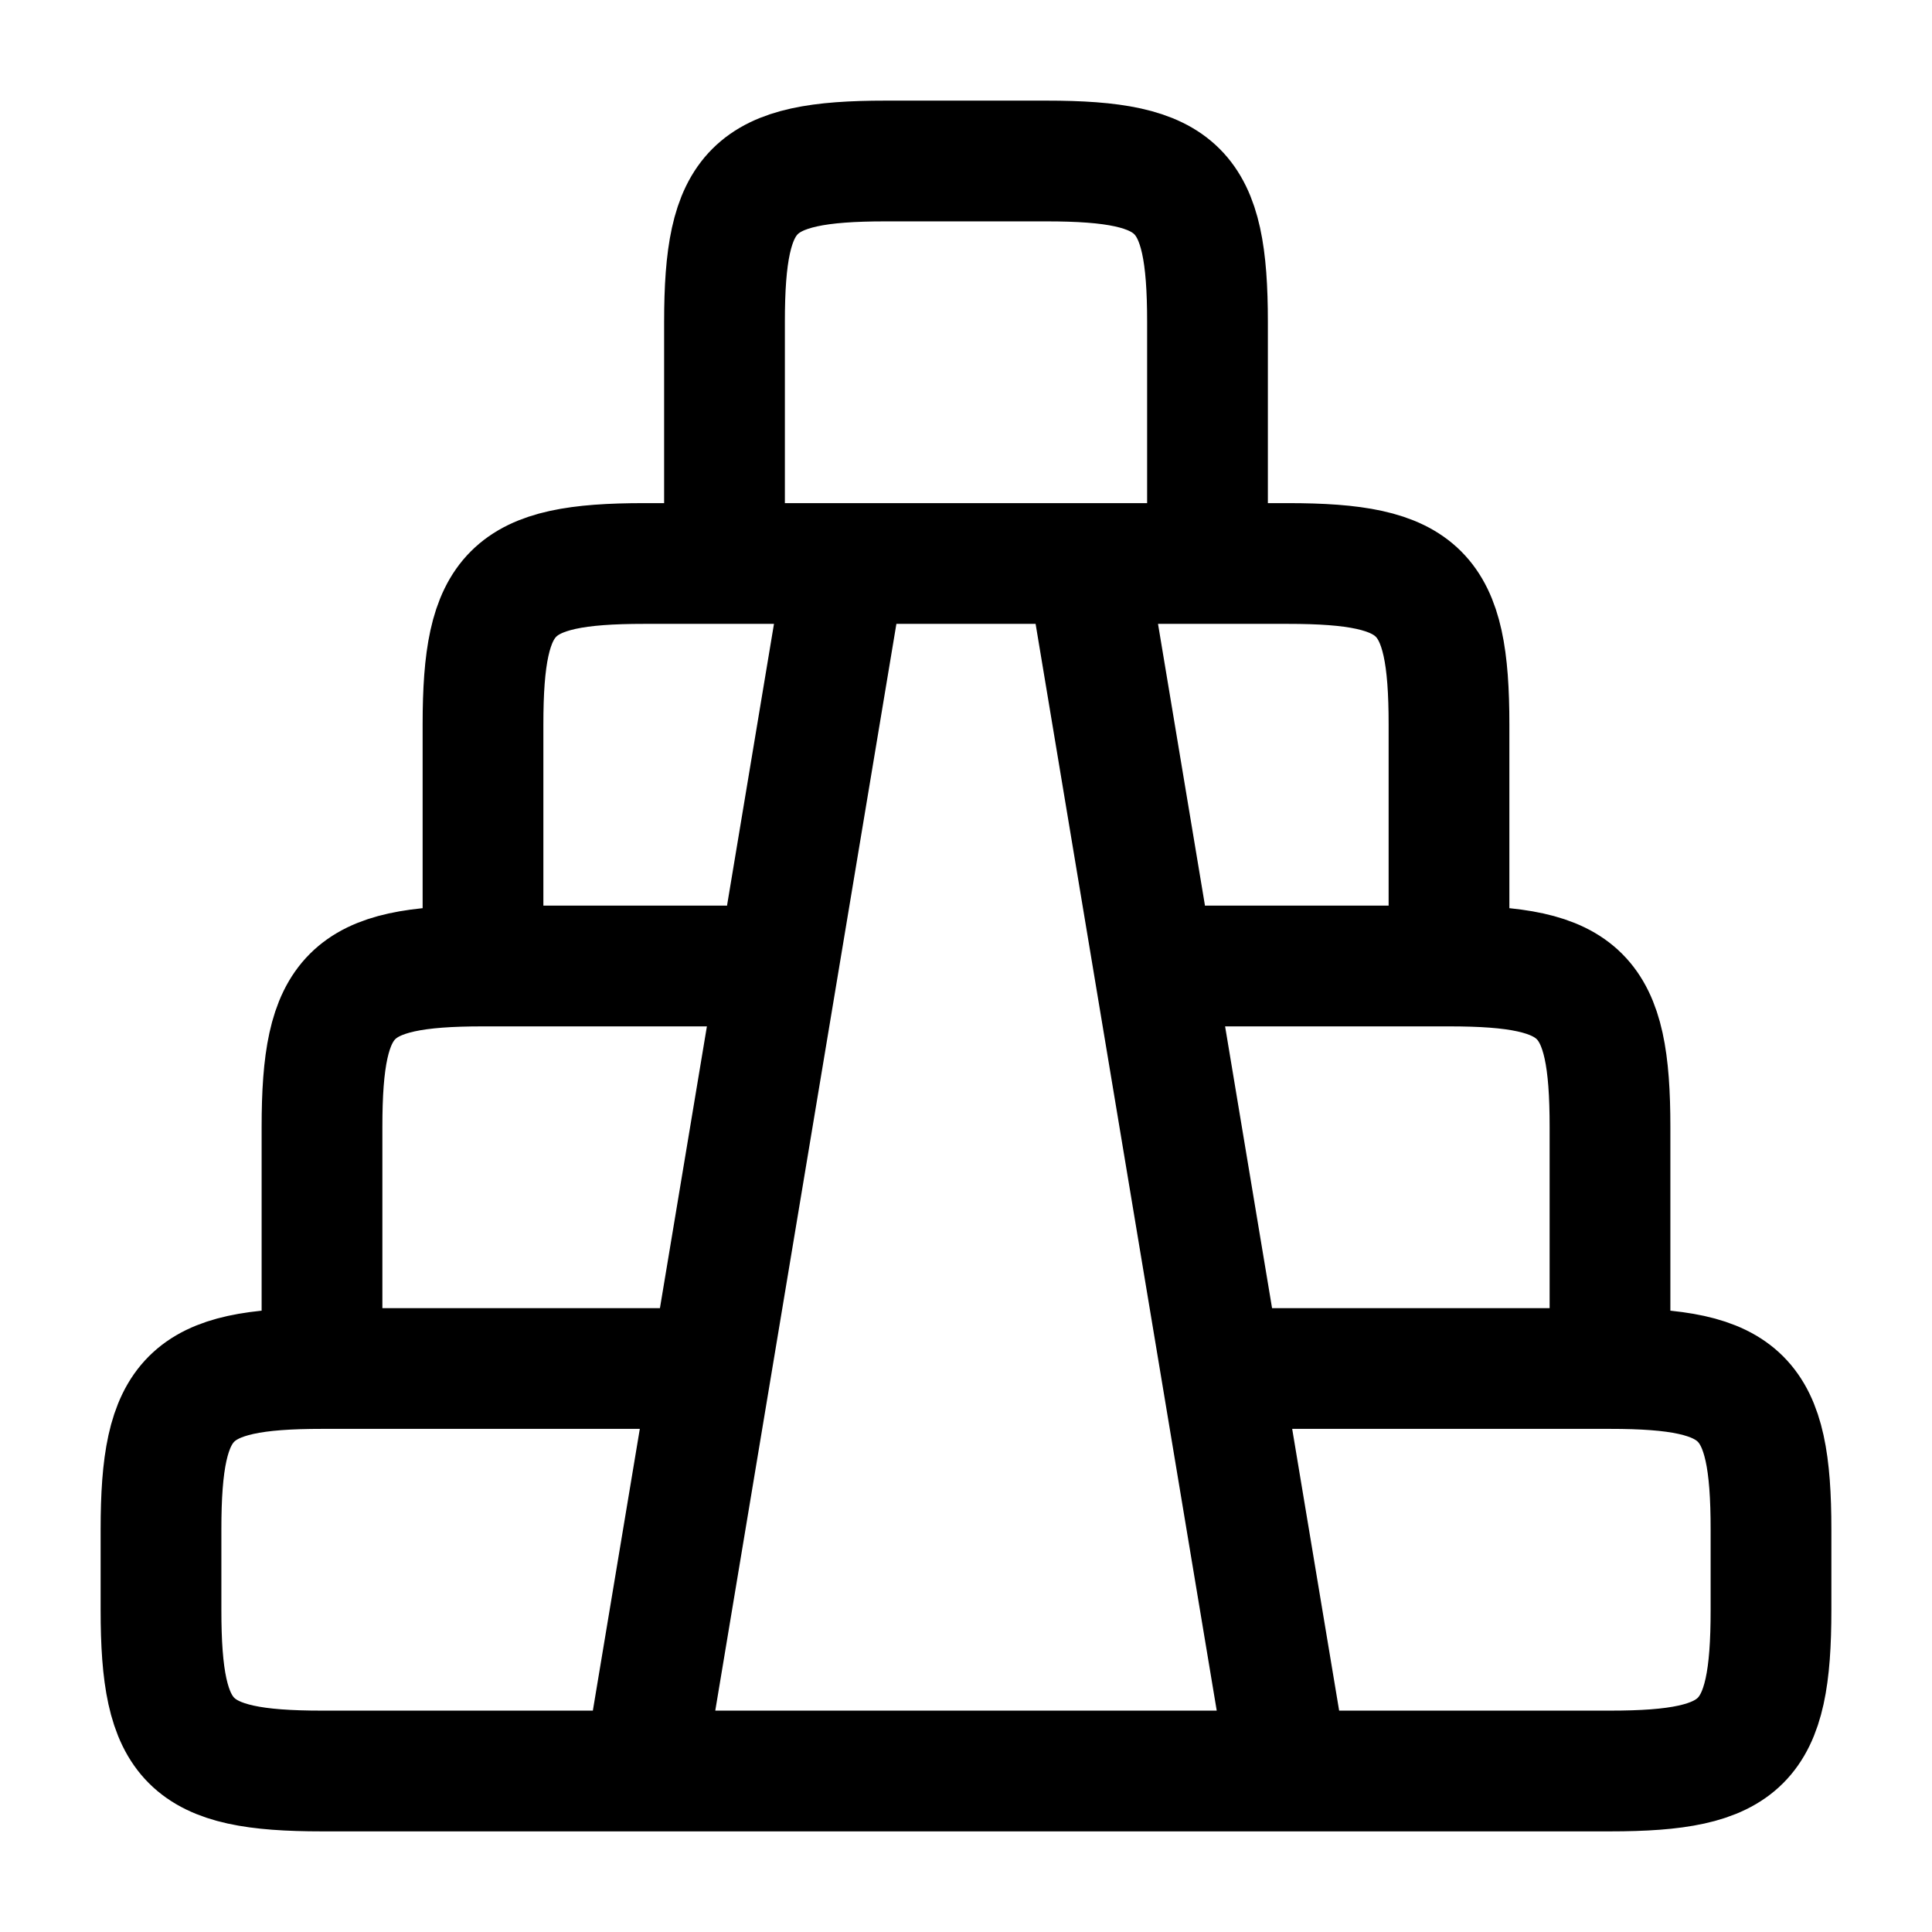 <svg xmlns="http://www.w3.org/2000/svg" width="1em" height="1em" viewBox="0 0 24 24"><path fill="none" stroke="currentColor" stroke-linecap="round" stroke-linejoin="round" stroke-width="1.5" d="M8.5 17H4c-1.655 0-2 .345-2 2v1c0 1.655.345 2 2 2h16c1.655 0 2-.345 2-2v-1c0-1.655-.345-2-2-2h-4.5M9 12H6c-1.655 0-2 .345-2 2v3m11-5h3c1.655 0 2 .345 2 2v3M6 12V9c0-1.655.345-2 2-2h8c1.655 0 2 .345 2 2v3M9 7V4c0-1.655.345-2 2-2h2c1.655 0 2 .345 2 2v3m-1.5 0L16 22M10.5 7L8 22" color="currentColor"/></svg>